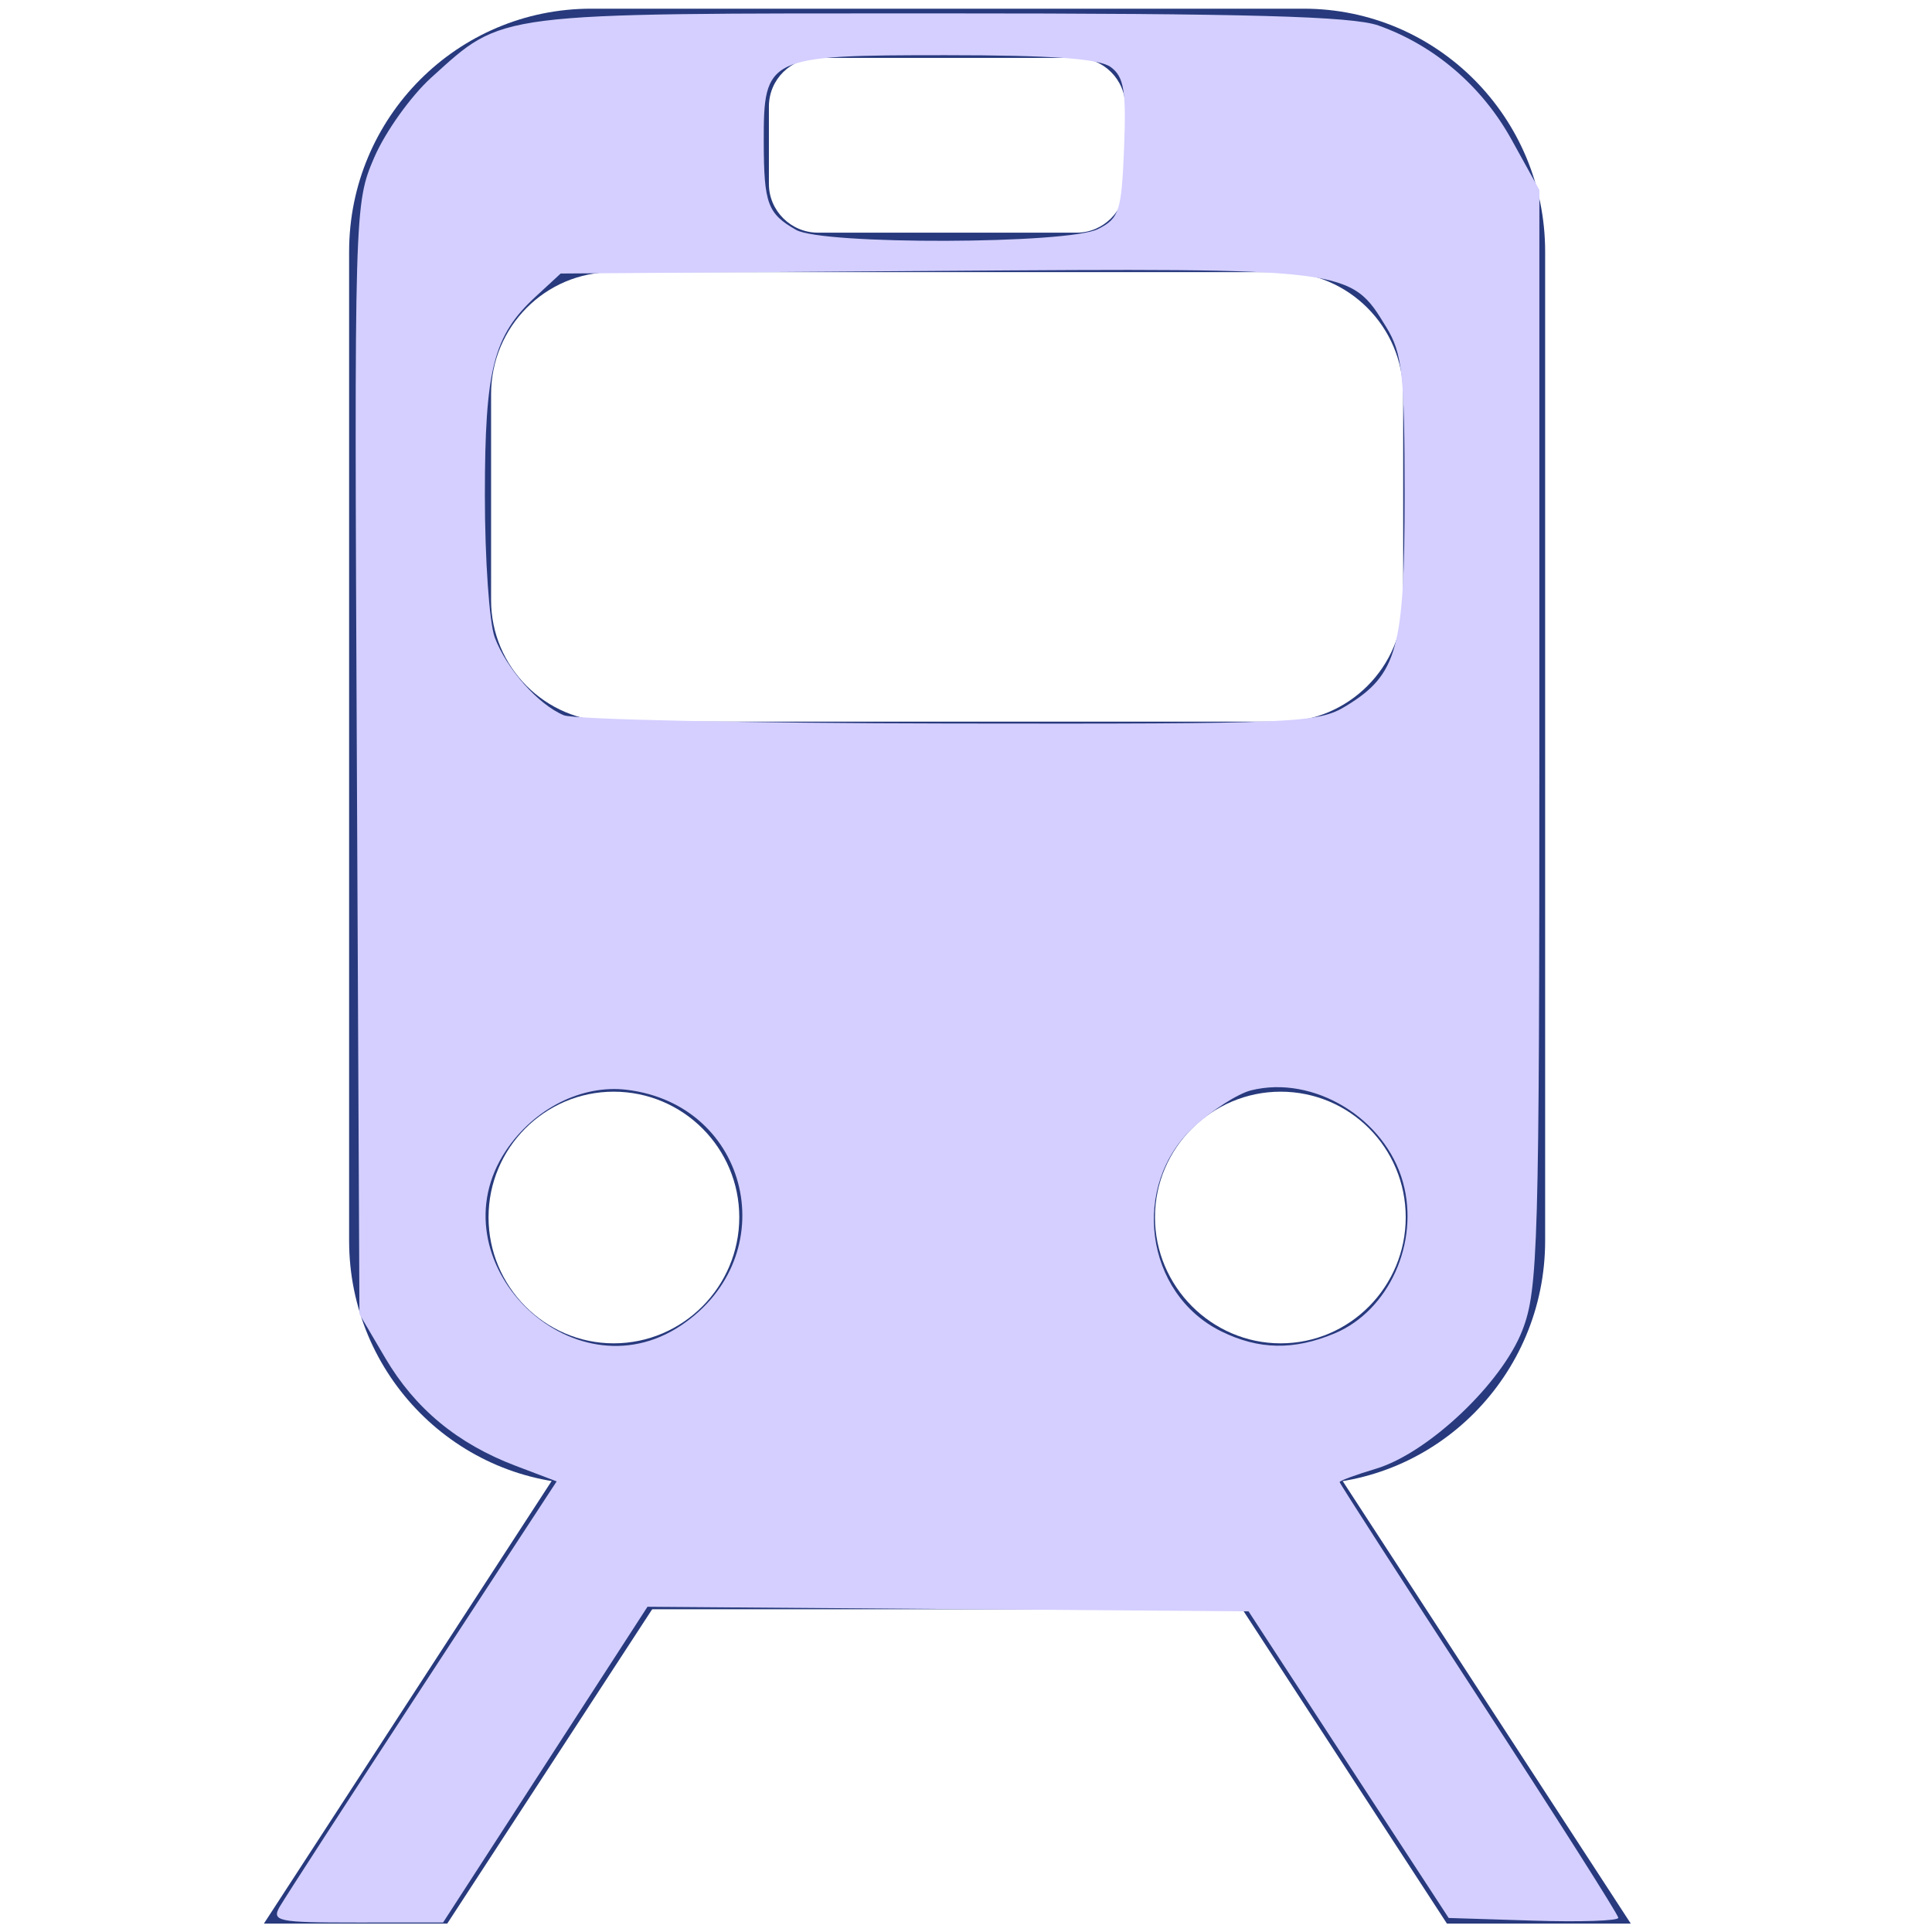 <?xml version="1.0" encoding="UTF-8" standalone="no"?>
<!-- Created with Inkscape (http://www.inkscape.org/) -->
<svg xmlns:dc="http://purl.org/dc/elements/1.1/" xmlns:cc="http://creativecommons.org/ns#" xmlns:rdf="http://www.w3.org/1999/02/22-rdf-syntax-ns#" xmlns:svg="http://www.w3.org/2000/svg" xmlns="http://www.w3.org/2000/svg" xmlns:sodipodi="http://sodipodi.sourceforge.net/DTD/sodipodi-0.dtd" xmlns:inkscape="http://www.inkscape.org/namespaces/inkscape" width="100" height="100" viewBox="0 0 100 100" id="svg8480" version="1.1" inkscape:version="0.92.1 r15371" sodipodi:docname="Toulouse_&quot;Train&quot;_symbol.svg">
  <defs id="defs8482"/>
  <sodipodi:namedview id="base" pagecolor="#ffffff" bordercolor="#666666" borderopacity="1.0" inkscape:pageopacity="0.0" inkscape:pageshadow="2" inkscape:zoom="7.9195959" inkscape:cx="54.988017" inkscape:cy="59.287124" inkscape:document-units="px" inkscape:current-layer="layer1" showgrid="false" fit-margin-top="0" fit-margin-left="0" fit-margin-right="0" fit-margin-bottom="0" inkscape:window-width="1366" inkscape:window-height="697" inkscape:window-x="0" inkscape:window-y="27" inkscape:window-maximized="1" units="px"/>
  <g inkscape:label="Calque 1" inkscape:groupmode="layer" id="layer1" transform="translate(571.746,-221.25)">
    <g id="g658" transform="matrix(26.433,0,0,-26.529,-505.462,290.781)" style="fill:#283a7d;fill-opacity:1">
      <path d="m 0,0 c -0.135,0 -0.246,0.111 -0.246,0.246 0,0.135 0.111,0.245 0.246,0.245 0.136,0 0.245,-0.11 0.245,-0.245 C 0.245,0.111 0.136,0 0,0 m -1.306,0 c -0.135,0 -0.245,0.111 -0.245,0.246 0,0.135 0.11,0.245 0.245,0.245 0.136,0 0.246,-0.11 0.246,-0.245 C -1.06,0.111 -1.17,0 -1.306,0 m -0.24,1.852 c 0,0.131 0.106,0.238 0.238,0.238 h 1.31 C 0.133,2.09 0.24,1.983 0.24,1.852 V 1.45 C 0.24,1.32 0.133,1.213 0.002,1.213 h -1.31 c -0.132,0 -0.238,0.107 -0.238,0.237 z m 0.544,0.561 c 0,0.053 0.043,0.095 0.096,0.095 h 0.507 c 0.052,0 0.095,-0.042 0.095,-0.095 V 2.262 c 0,-0.052 -0.043,-0.095 -0.095,-0.095 h -0.507 c -0.053,0 -0.096,0.043 -0.096,0.095 z M 0.045,2.604 H -1.35 c -0.262,0 -0.474,-0.212 -0.474,-0.474 V 0.2 c 0,-0.262 0.212,-0.475 0.474,-0.475 h 1.395 c 0.261,0 0.473,0.213 0.473,0.475 v 1.93 c 0,0.262 -0.212,0.474 -0.473,0.474" style="fill:#283a7d;fill-opacity:1;fill-rule:nonzero;stroke:none" id="path660" inkscape:connector-curvature="0"/>
    </g>
    <g id="g662" transform="matrix(26.433,0,0,-26.529,-548.597,320.815)" style="fill:#283a7d;fill-opacity:1">
      <path d="M 0,0 0.6,0.917 0.347,1.082 -0.359,0 Z" style="fill:#283a7d;fill-opacity:1;fill-rule:nonzero;stroke:none" id="path664" inkscape:connector-curvature="0"/>
    </g>
    <g id="g666" transform="matrix(26.433,0,0,-26.529,-487.337,320.815)" style="fill:#283a7d;fill-opacity:1">
      <path d="M 0,0 -0.707,1.082 -0.959,0.917 -0.36,0 Z" style="fill:#283a7d;fill-opacity:1;fill-rule:nonzero;stroke:none" id="path668" inkscape:connector-curvature="0"/>
    </g>
    <path d="m -506.086,294.172 h -32.909 v 10.373 h 32.909 z" style="fill:#283a7d;fill-opacity:1;fill-rule:nonzero;stroke:none;stroke-width:1.346" id="path670" inkscape:connector-curvature="0"/>
    <path style="fill:#d4cfff;stroke-width:0.481" d="m -557.257,319.924 c 0.267,-0.463 3.599,-5.602 7.405,-11.42 l 6.919,-10.578 -2.126,-0.807 c -3.011,-1.143 -5.205,-2.959 -6.749,-5.584 l -1.333,-2.268 -0.135,-28.73 c -0.134,-28.48 -0.126,-28.751 0.899,-31.133 0.569,-1.322 1.897,-3.183 2.953,-4.137 3.777,-3.412 3.073,-3.324 26.338,-3.324 15.951,0 21.338,0.149 22.684,0.626 2.899,1.028 5.36,3.136 6.891,5.903 l 1.443,2.608 v 28.372 c 0,26.297 -0.064,28.538 -0.876,30.643 -1.062,2.753 -4.882,6.367 -7.585,7.177 -1.033,0.309 -1.878,0.62 -1.878,0.689 0,0.07 3.246,5.109 7.213,11.199 3.967,6.09 7.213,11.2 7.213,11.356 0,0.156 -1.976,0.222 -4.391,0.146 l -4.391,-0.138 -5.179,-7.935 -5.179,-7.935 -15.556,-0.119 -15.556,-0.119 -5.29,8.172 -5.29,8.172 -4.465,10e-4 c -4.117,10e-4 -4.427,-0.064 -3.98,-0.84 z m 20.756,-30.065 c 5.381,-3.595 3.587,-11.422 -2.796,-12.201 -2.324,-0.284 -4.801,0.961 -6.26,3.145 -3.785,5.665 3.391,12.841 9.056,9.056 z m 33.831,0.41 c 2.809,-1.174 4.406,-4.697 3.544,-7.818 -0.918,-3.325 -4.636,-5.575 -7.871,-4.763 -0.676,0.17 -2.004,1.018 -2.95,1.886 -3.297,3.022 -2.55,8.633 1.411,10.585 1.941,0.957 3.757,0.991 5.866,0.11 z m 0.6,-32.481 c 2.653,-1.618 3.029,-2.976 3.027,-10.936 -10e-4,-6.21 -0.121,-7.313 -0.941,-8.656 -1.881,-3.085 -1.796,-3.075 -23.311,-2.924 l -19.431,0.136 -1.302,1.202 c -2.181,2.013 -2.621,3.741 -2.621,10.292 0,3.297 0.231,6.604 0.513,7.349 0.618,1.631 2.258,3.476 3.575,4.021 0.529,0.219 9.51,0.411 19.957,0.426 18.021,0.027 19.074,-0.019 20.535,-0.91 z m -12.84,-24.684 c 1.098,-0.554 1.215,-0.919 1.346,-4.19 0.118,-2.958 -0.002,-3.69 -0.693,-4.195 -0.594,-0.435 -3.062,-0.612 -8.521,-0.612 -9.288,0 -9.447,0.076 -9.436,4.523 0.008,3.162 0.201,3.684 1.676,4.52 1.374,0.779 14.067,0.742 15.629,-0.046 z" id="path26" inkscape:connector-curvature="0"/>
  </g>
</svg>